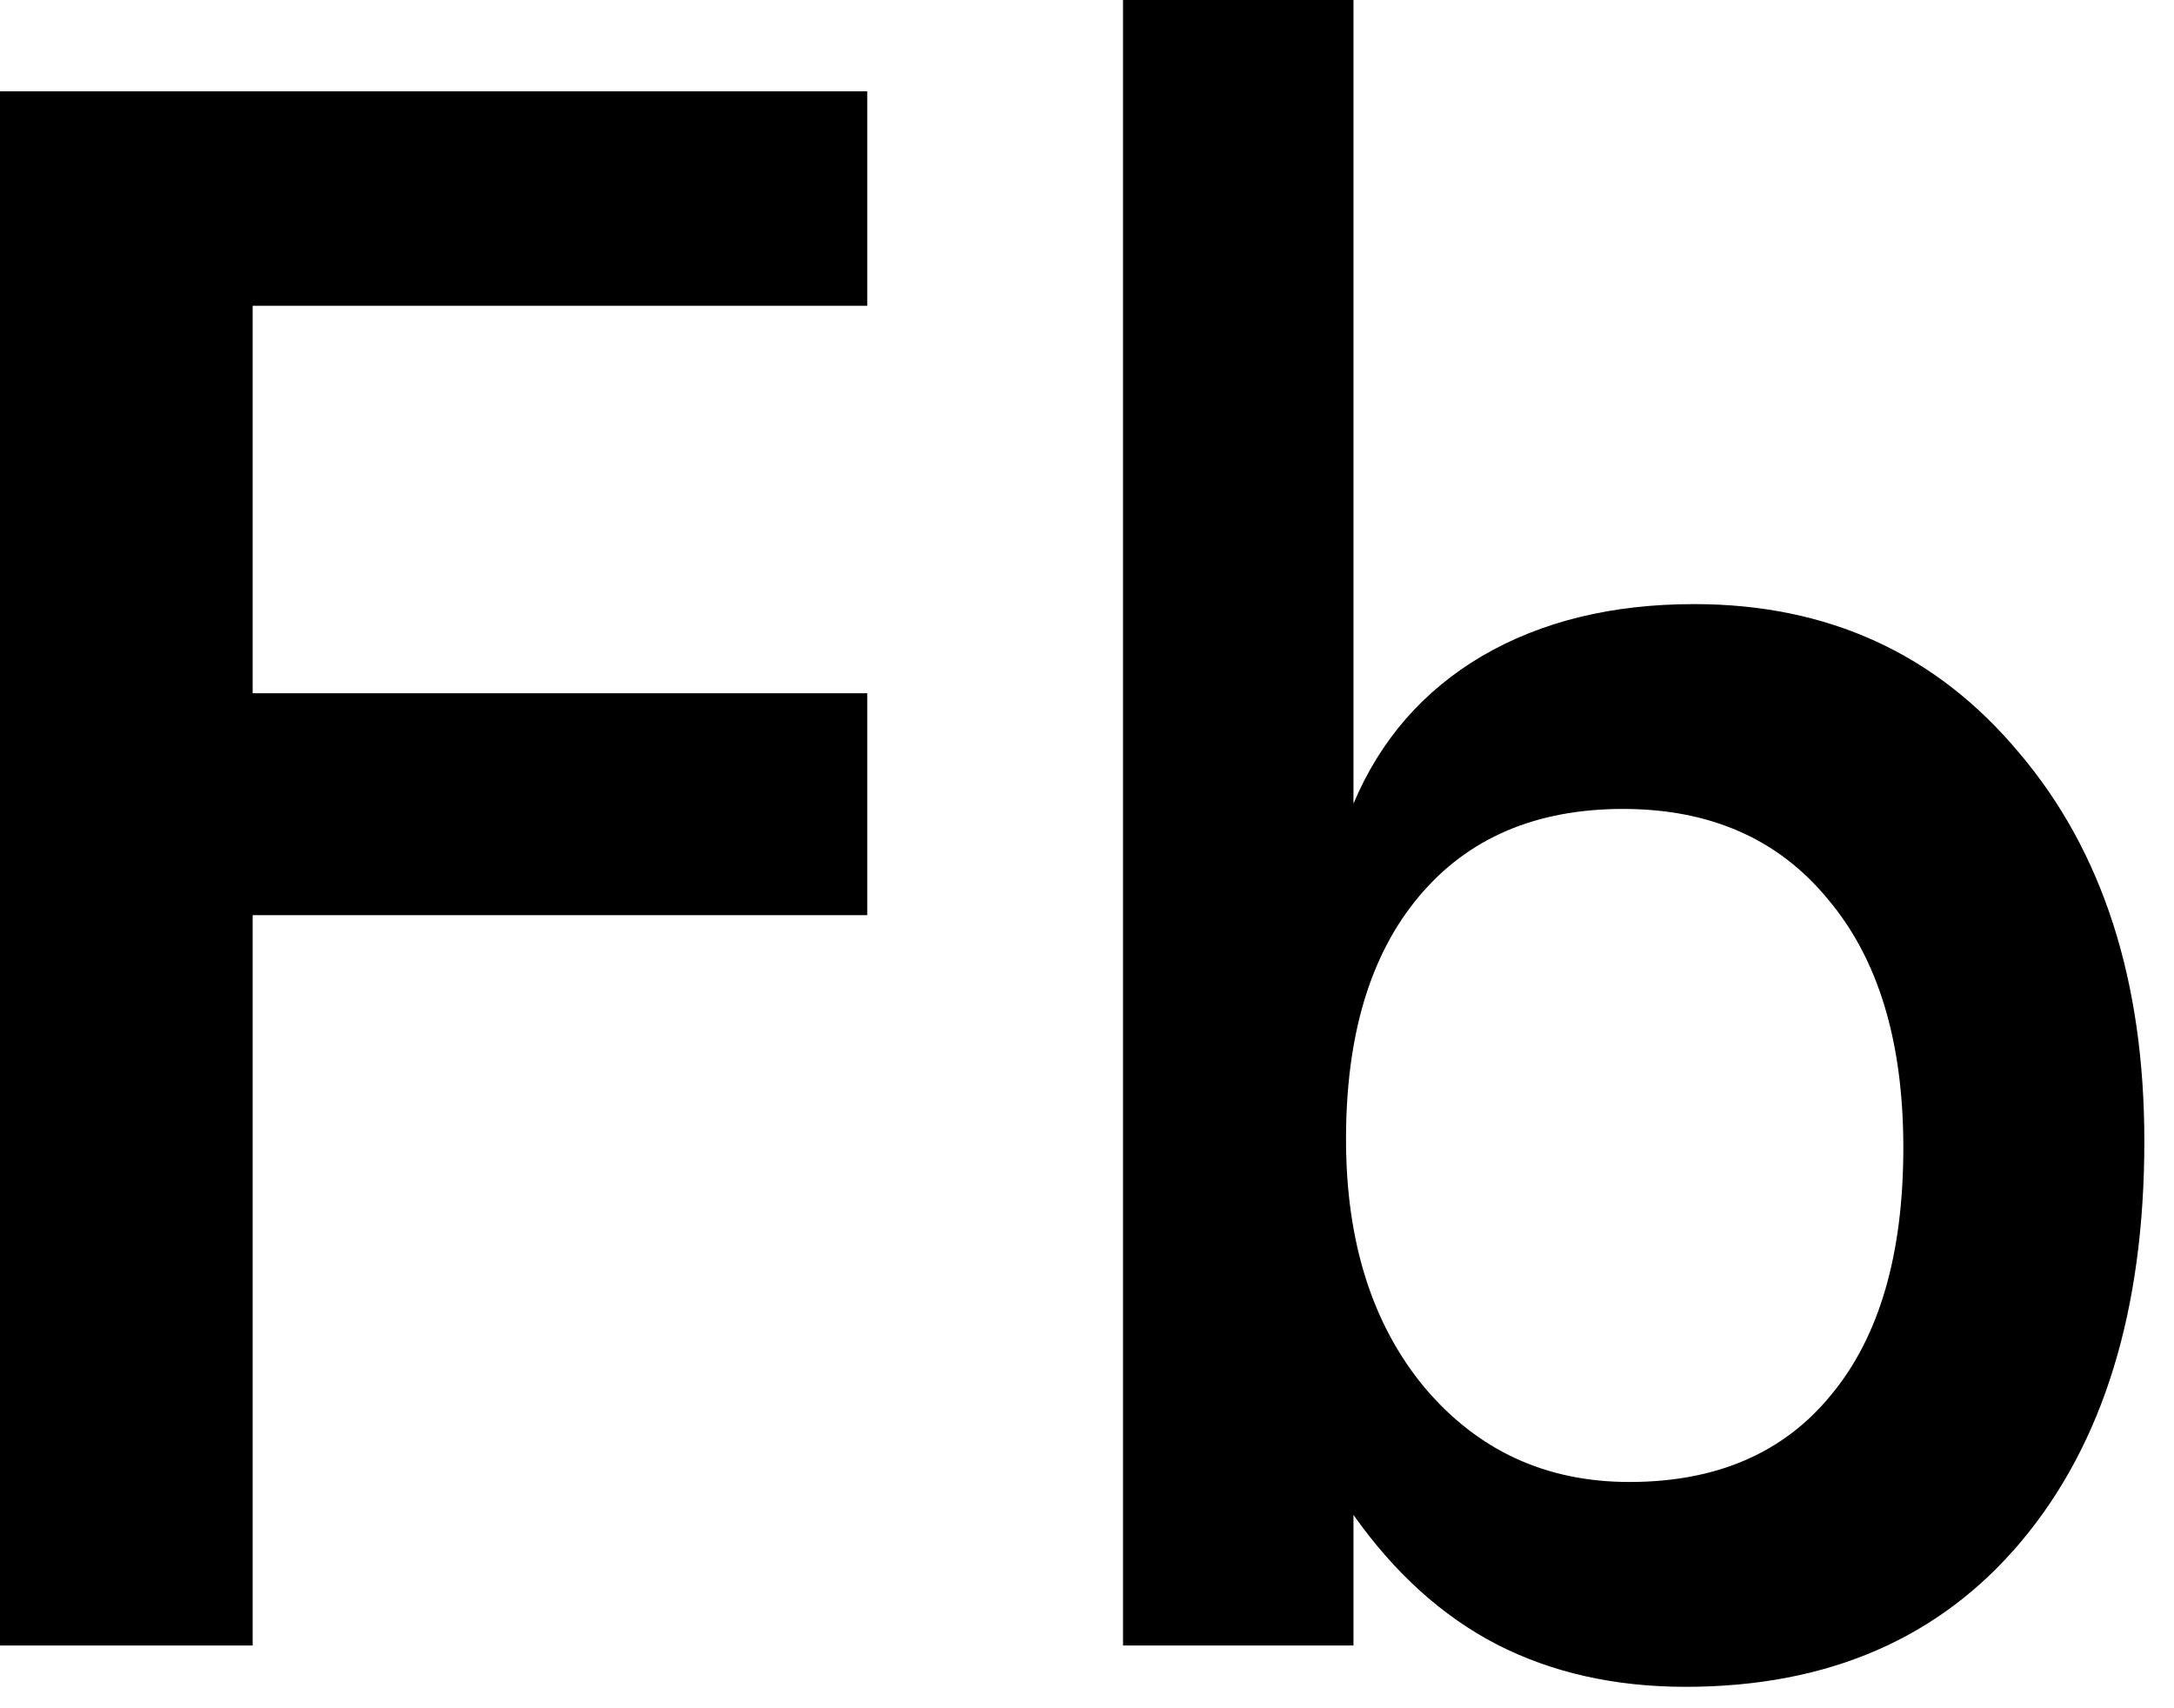 <svg width="14" height="11" viewBox="0 0 14 11" fill="none" xmlns="http://www.w3.org/2000/svg">
<path d="M0 10.596V0.588H5.585V1.969H1.627V4.464H5.585V5.893H1.627V10.596H0Z" fill="black"/>
<path d="M8.668 7.335C8.668 7.996 8.837 8.529 9.174 8.935C9.516 9.34 9.955 9.543 10.493 9.543C11.054 9.543 11.487 9.356 11.792 8.982C12.102 8.609 12.257 8.078 12.257 7.39C12.257 6.706 12.095 6.173 11.771 5.79C11.453 5.403 11.013 5.209 10.452 5.209C9.892 5.209 9.454 5.396 9.14 5.77C8.825 6.143 8.668 6.665 8.668 7.335ZM8.716 0V5.175C8.889 4.765 9.165 4.448 9.543 4.225C9.926 4.001 10.382 3.89 10.91 3.89C11.771 3.89 12.469 4.209 13.002 4.847C13.54 5.48 13.809 6.314 13.809 7.349C13.809 8.438 13.544 9.297 13.016 9.926C12.492 10.55 11.771 10.862 10.855 10.862C10.4 10.862 9.994 10.771 9.639 10.589C9.288 10.407 8.98 10.129 8.716 9.755V10.596H7.232V0H8.716Z" fill="black"/>
</svg>
